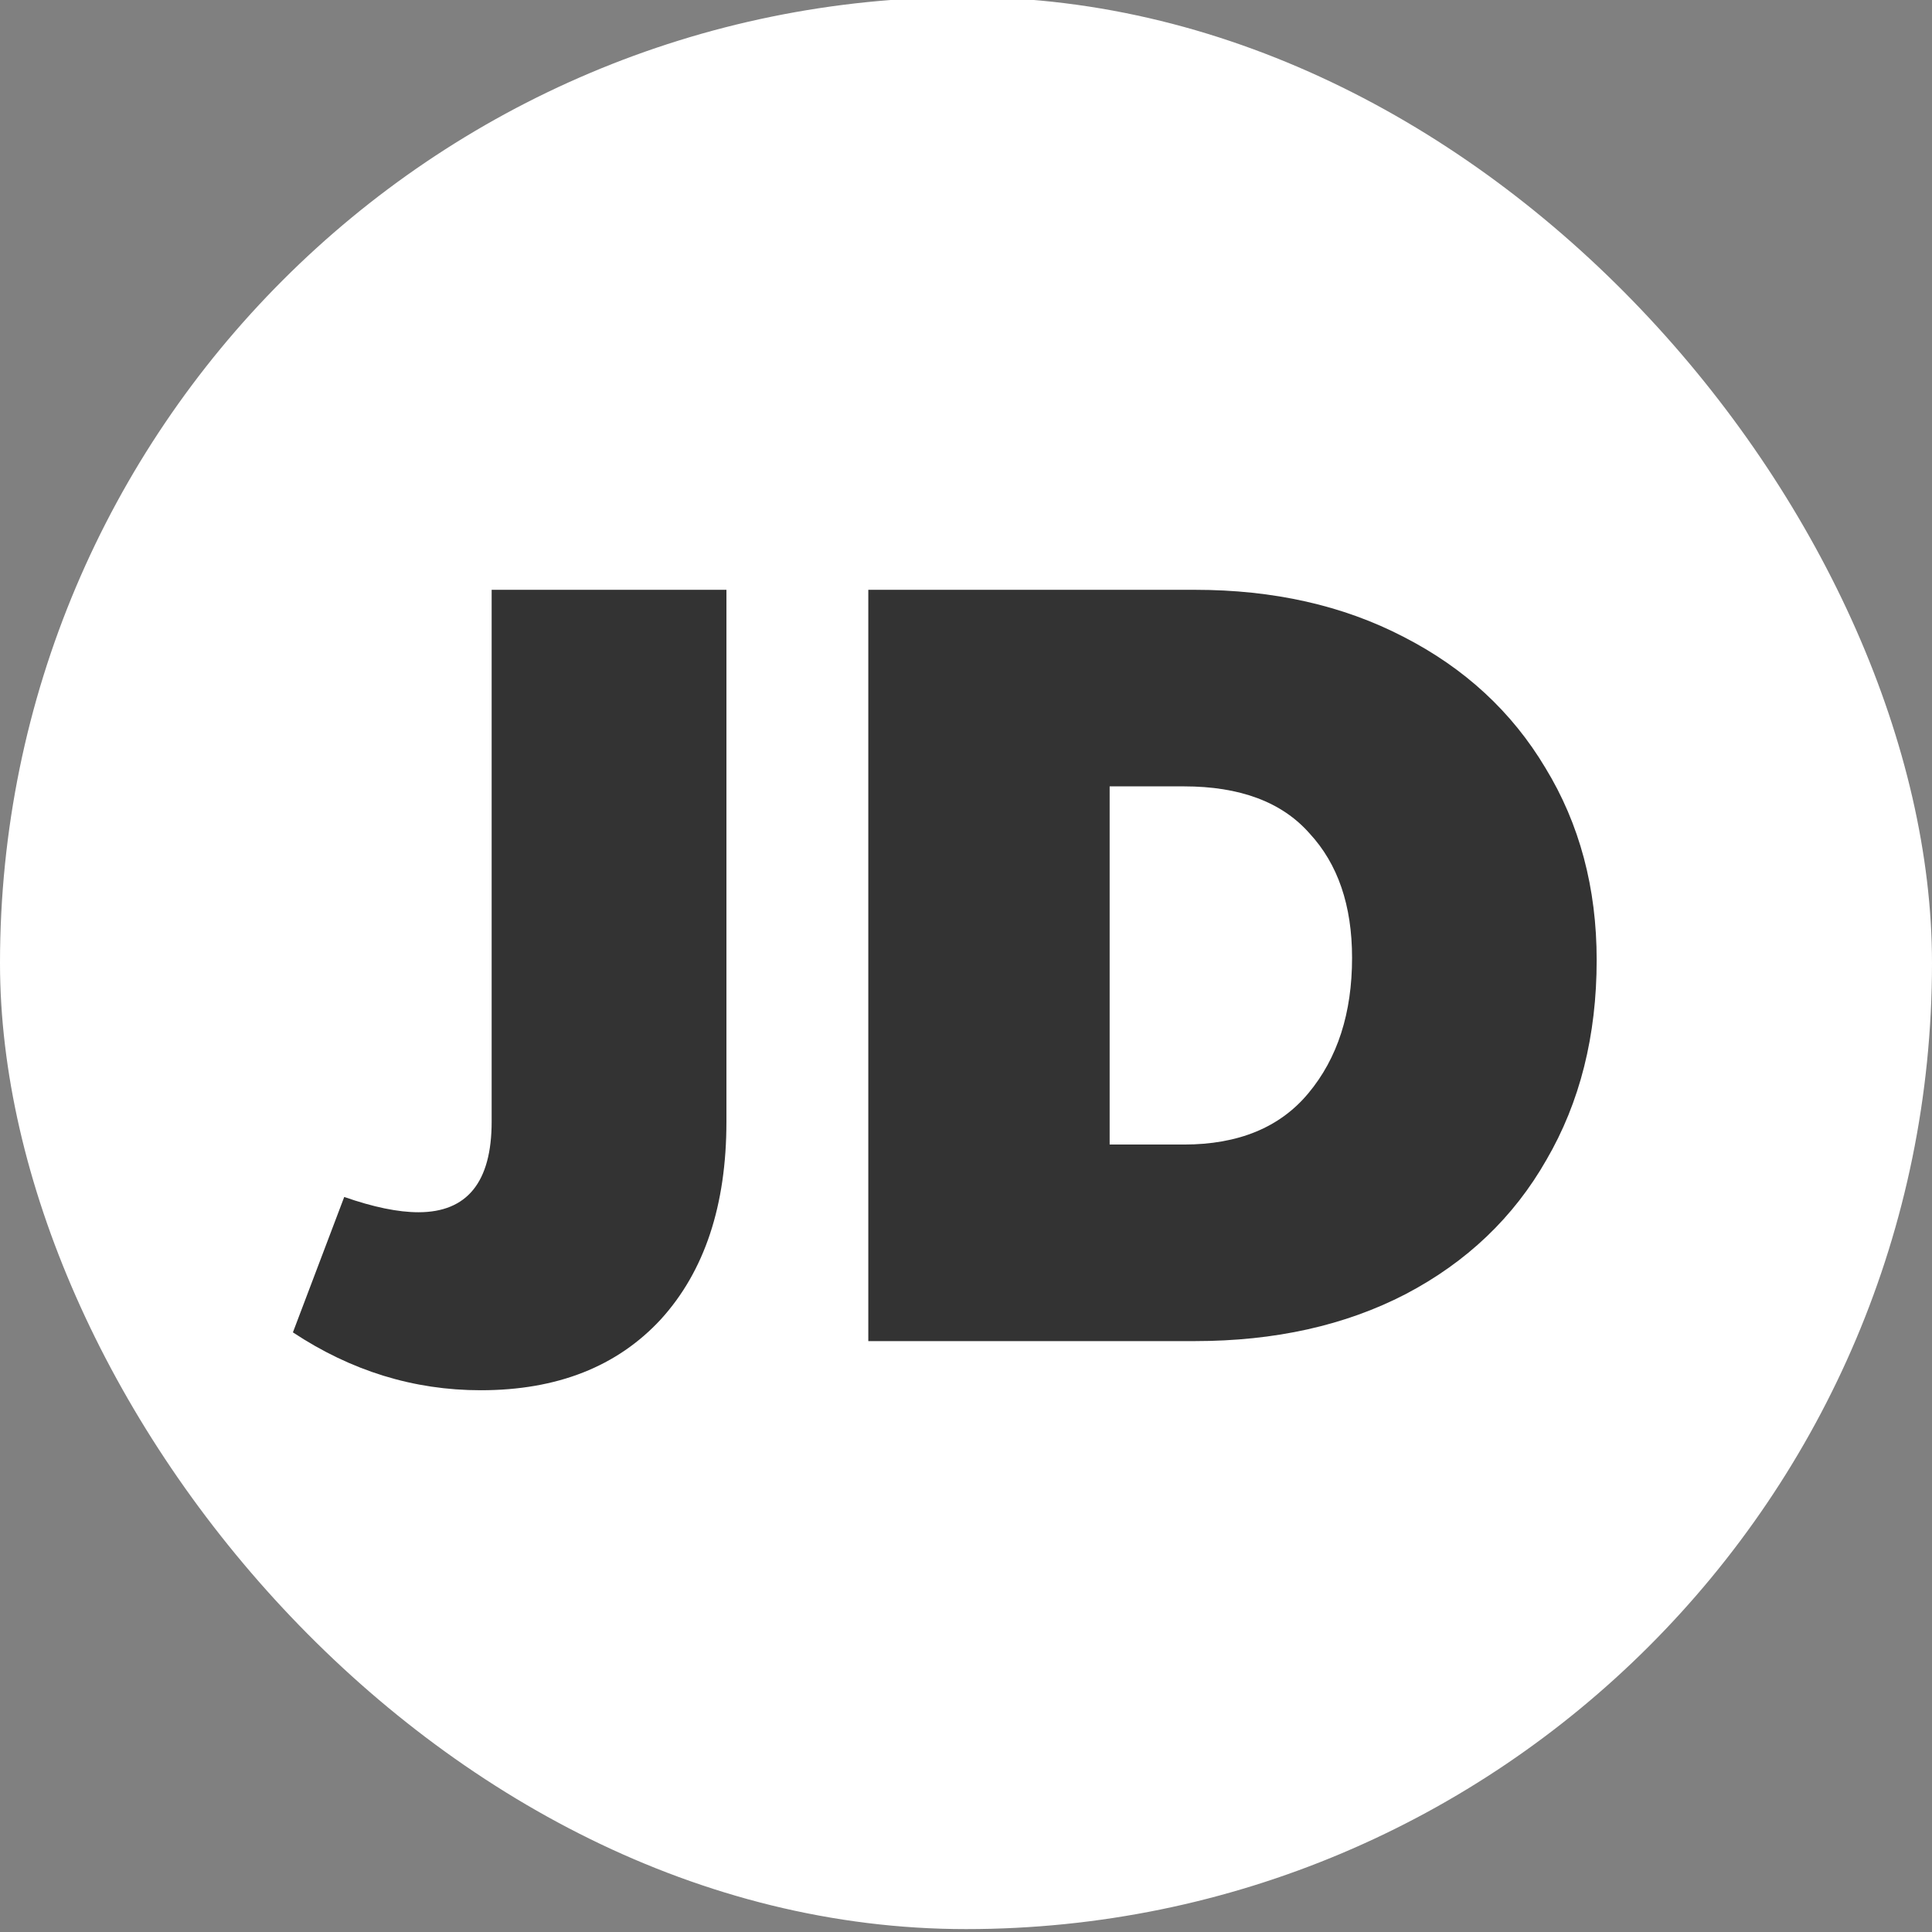 <svg width="46" height="46" viewBox="0 0 46 46" fill="none" xmlns="http://www.w3.org/2000/svg">
<rect x="0" y="0" width="46" height="46" fill="#808080" stroke="none"/>
<rect y="-0.069" width="46" height="46" rx="23" fill="white"/>
<path d="M11.446 33.101C9.851 33.101 8.361 32.641 6.974 31.723L8.196 28.499C8.889 28.741 9.479 28.863 9.964 28.863C11.125 28.863 11.706 28.143 11.706 26.705V14.043H17.296V26.705C17.296 28.698 16.776 30.267 15.736 31.411C14.696 32.537 13.266 33.101 11.446 33.101ZM20.674 14.043H28.448C30.32 14.043 31.976 14.415 33.414 15.161C34.87 15.906 35.997 16.946 36.794 18.281C37.609 19.615 38.016 21.141 38.016 22.857C38.016 24.659 37.618 26.245 36.82 27.615C36.04 28.984 34.922 30.05 33.466 30.813C32.028 31.558 30.355 31.931 28.448 31.931H20.674V14.043ZM28.188 27.251C29.488 27.251 30.476 26.843 31.152 26.029C31.846 25.197 32.192 24.122 32.192 22.805C32.192 21.557 31.854 20.569 31.178 19.841C30.52 19.095 29.523 18.723 28.188 18.723H26.42V27.251H28.188Z" fill="#333333"/>
</svg>
